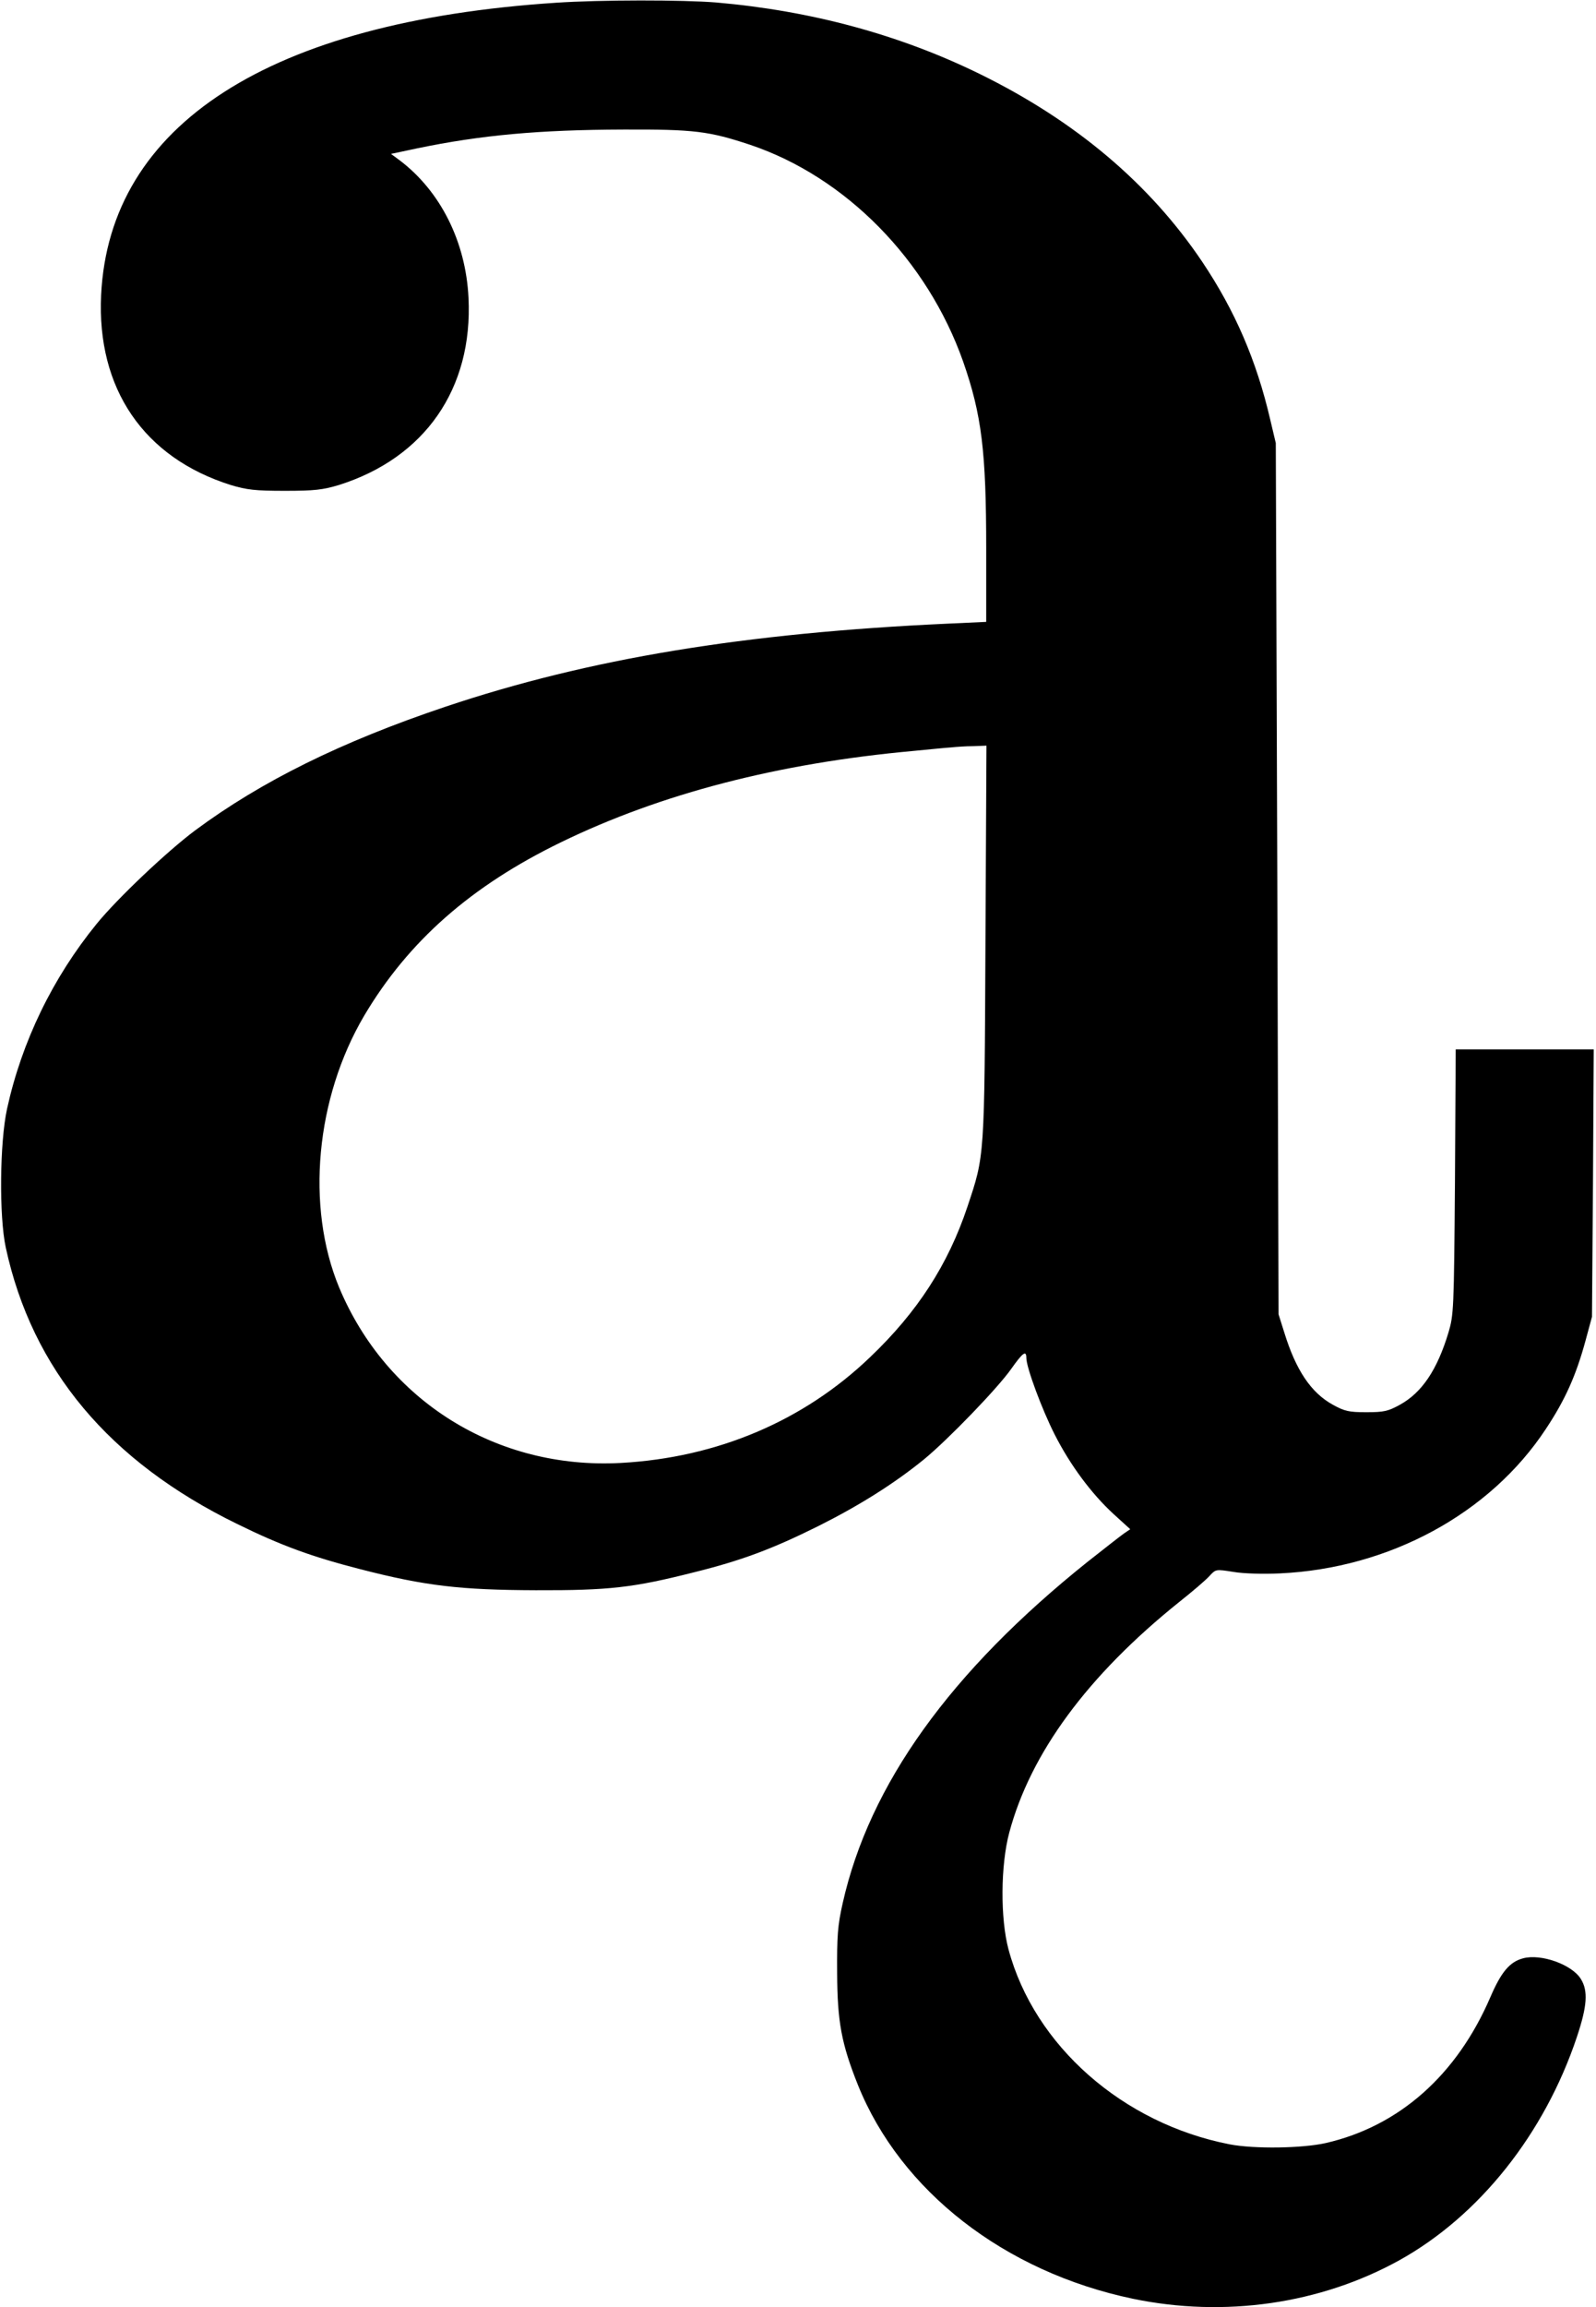 <?xml version="1.0" standalone="no"?>
<!DOCTYPE svg PUBLIC "-//W3C//DTD SVG 20010904//EN"
 "http://www.w3.org/TR/2001/REC-SVG-20010904/DTD/svg10.dtd">
<svg version="1.0" xmlns="http://www.w3.org/2000/svg"
 width="636pt" height="919pt" viewBox="0 0 636 919"
 preserveAspectRatio="xMidYMid meet">
<g transform="translate(0,919) scale(0.1,-0.1)"
fill="#000000" stroke="none">
<path d="M2215 9179 c-1142 -75 -1779 -485 -1812 -1164 -18 -373 170 -648 517
-757 64 -19 96 -23 215 -23 119 0 151 4 215 23 343 108 535 384 517 746 -11
224 -112 425 -275 548 l-34 25 104 22 c255 53 487 74 823 75 281 1 339 -6 505
-61 380 -128 705 -458 848 -863 74 -212 92 -357 92 -748 l0 -289 -152 -7
c-809 -37 -1431 -139 -2003 -331 -414 -139 -734 -297 -998 -493 -111 -83 -308
-269 -392 -372 -175 -215 -298 -468 -357 -737 -29 -134 -32 -426 -5 -552 105
-485 412 -852 922 -1101 177 -87 299 -131 490 -180 260 -67 400 -83 700 -84
292 -1 388 10 629 71 190 47 313 93 496 184 164 82 304 170 423 267 96 79 293
283 347 360 46 65 60 75 60 43 0 -38 63 -207 113 -305 62 -122 146 -235 234
-316 l67 -61 -25 -17 c-13 -9 -78 -60 -144 -112 -548 -438 -871 -888 -977
-1361 -20 -89 -23 -130 -22 -279 1 -193 17 -280 83 -445 170 -422 584 -744
1095 -851 366 -76 747 -21 1062 153 319 177 579 504 708 890 41 123 45 183 16
230 -35 58 -159 102 -230 83 -54 -14 -88 -55 -131 -155 -134 -311 -364 -514
-656 -581 -93 -21 -285 -24 -383 -5 -426 83 -778 393 -881 776 -33 123 -32
335 3 466 85 317 313 626 677 918 53 42 107 88 121 104 25 27 25 27 95 16 40
-7 119 -9 185 -6 436 20 838 238 1060 575 77 116 120 212 158 351 l26 96 4
533 3 532 -275 0 -275 0 -3 -527 c-4 -512 -5 -530 -26 -601 -45 -149 -106
-239 -193 -287 -47 -26 -64 -30 -134 -30 -70 0 -87 4 -134 30 -87 48 -147 138
-193 287 l-23 73 -5 1735 -6 1735 -22 93 c-55 237 -141 435 -271 629 -209 311
-505 561 -886 748 -320 157 -672 252 -1050 285 -136 11 -461 11 -640 -1z
m1712 -3741 c-4 -867 -3 -848 -72 -1055 -77 -230 -199 -419 -388 -599 -265
-254 -609 -400 -993 -421 -495 -27 -934 247 -1123 700 -133 322 -93 753 100
1081 176 297 426 517 784 691 399 194 866 315 1405 364 63 6 131 13 150 14 19
2 59 5 88 5 l53 2 -4 -782z"/>
</g>
</svg>
